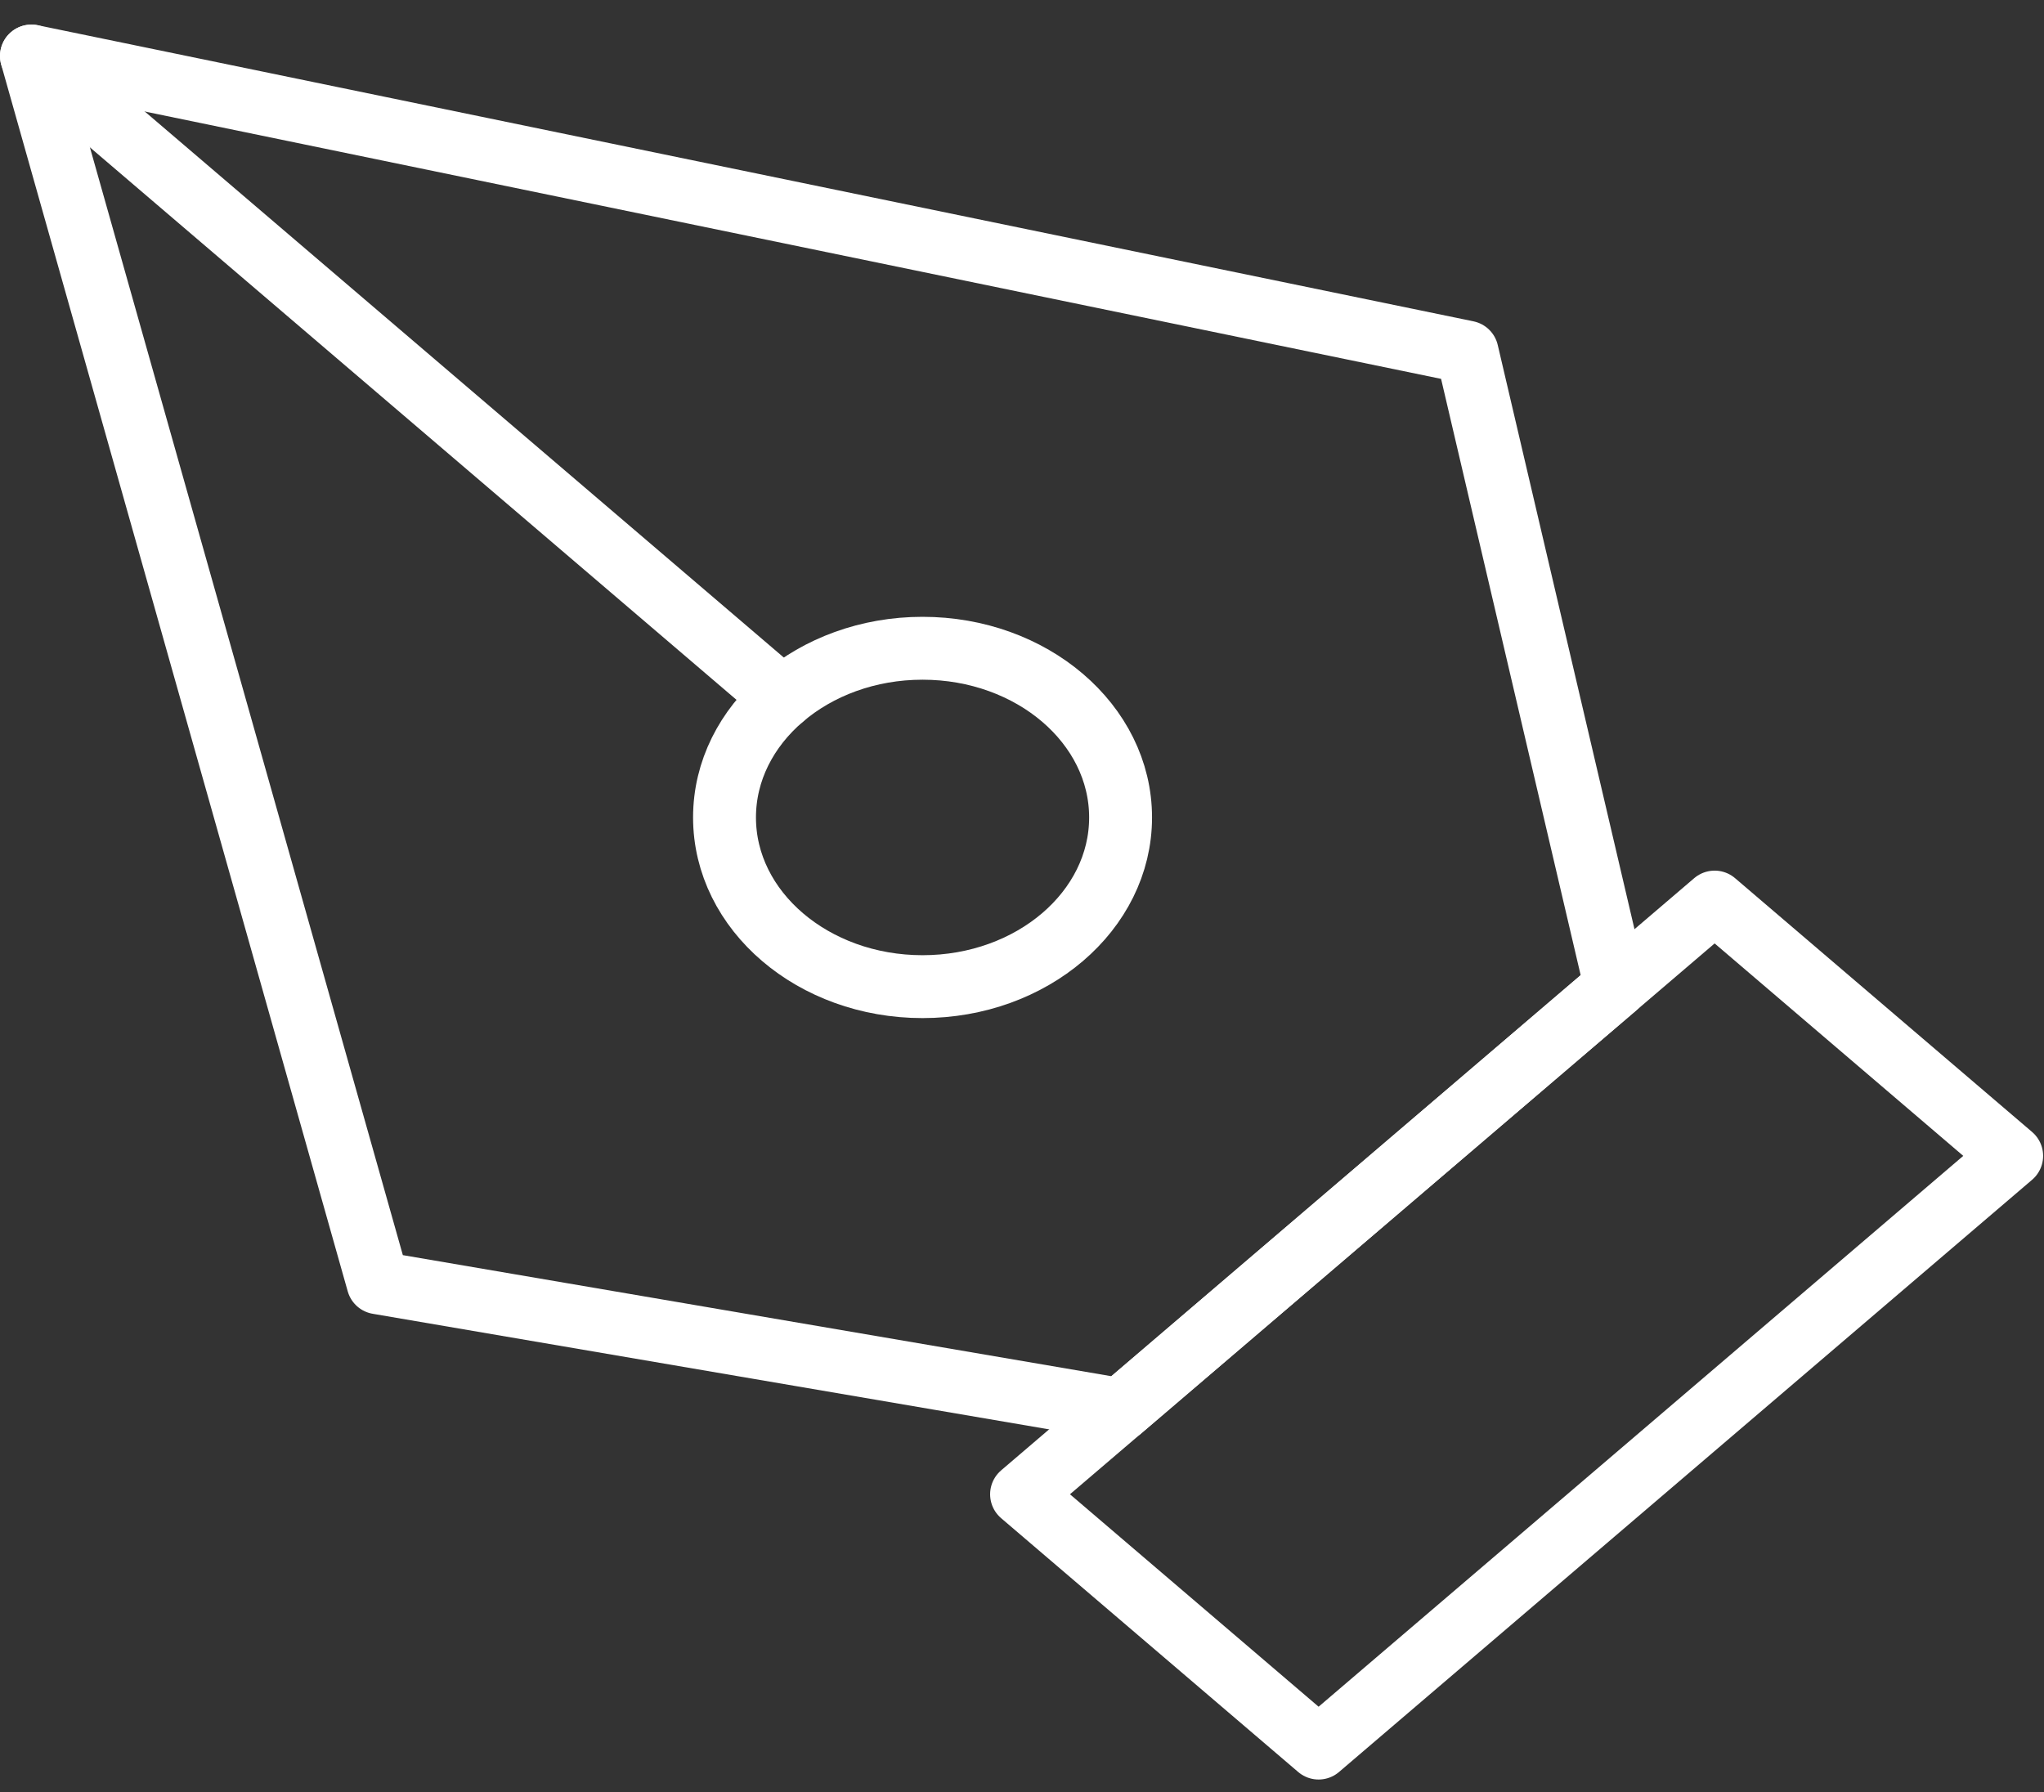 <svg width="65" height="57" viewBox="0 0 65 57" fill="none" xmlns="http://www.w3.org/2000/svg">
<rect x="0" y="0" width="65" height="57" fill="#333333" stroke="none"/>
<path d="M32.486 47.523L54.526 28.689L63.972 36.761L41.932 55.595L32.486 47.523Z" stroke="white" stroke-width="2" stroke-linecap="round" stroke-linejoin="round"/>
<path d="M51.378 31.379L46.655 11.199L1 1.782L12.02 40.797L35.635 44.833L51.378 31.379Z" stroke="white" stroke-width="2" stroke-linecap="round" stroke-linejoin="round"/>
<path d="M1 1.782L24.885 22.193" stroke="white" stroke-width="2" stroke-linecap="round" stroke-linejoin="round"/>
<path d="M29.337 31.379C32.815 31.379 35.635 28.97 35.635 25.998C35.635 23.026 32.815 20.617 29.337 20.617C25.859 20.617 23.04 23.026 23.04 25.998C23.04 28.97 25.859 31.379 29.337 31.379Z" stroke="white" stroke-width="2" stroke-linecap="round" stroke-linejoin="round"/>
</svg>
